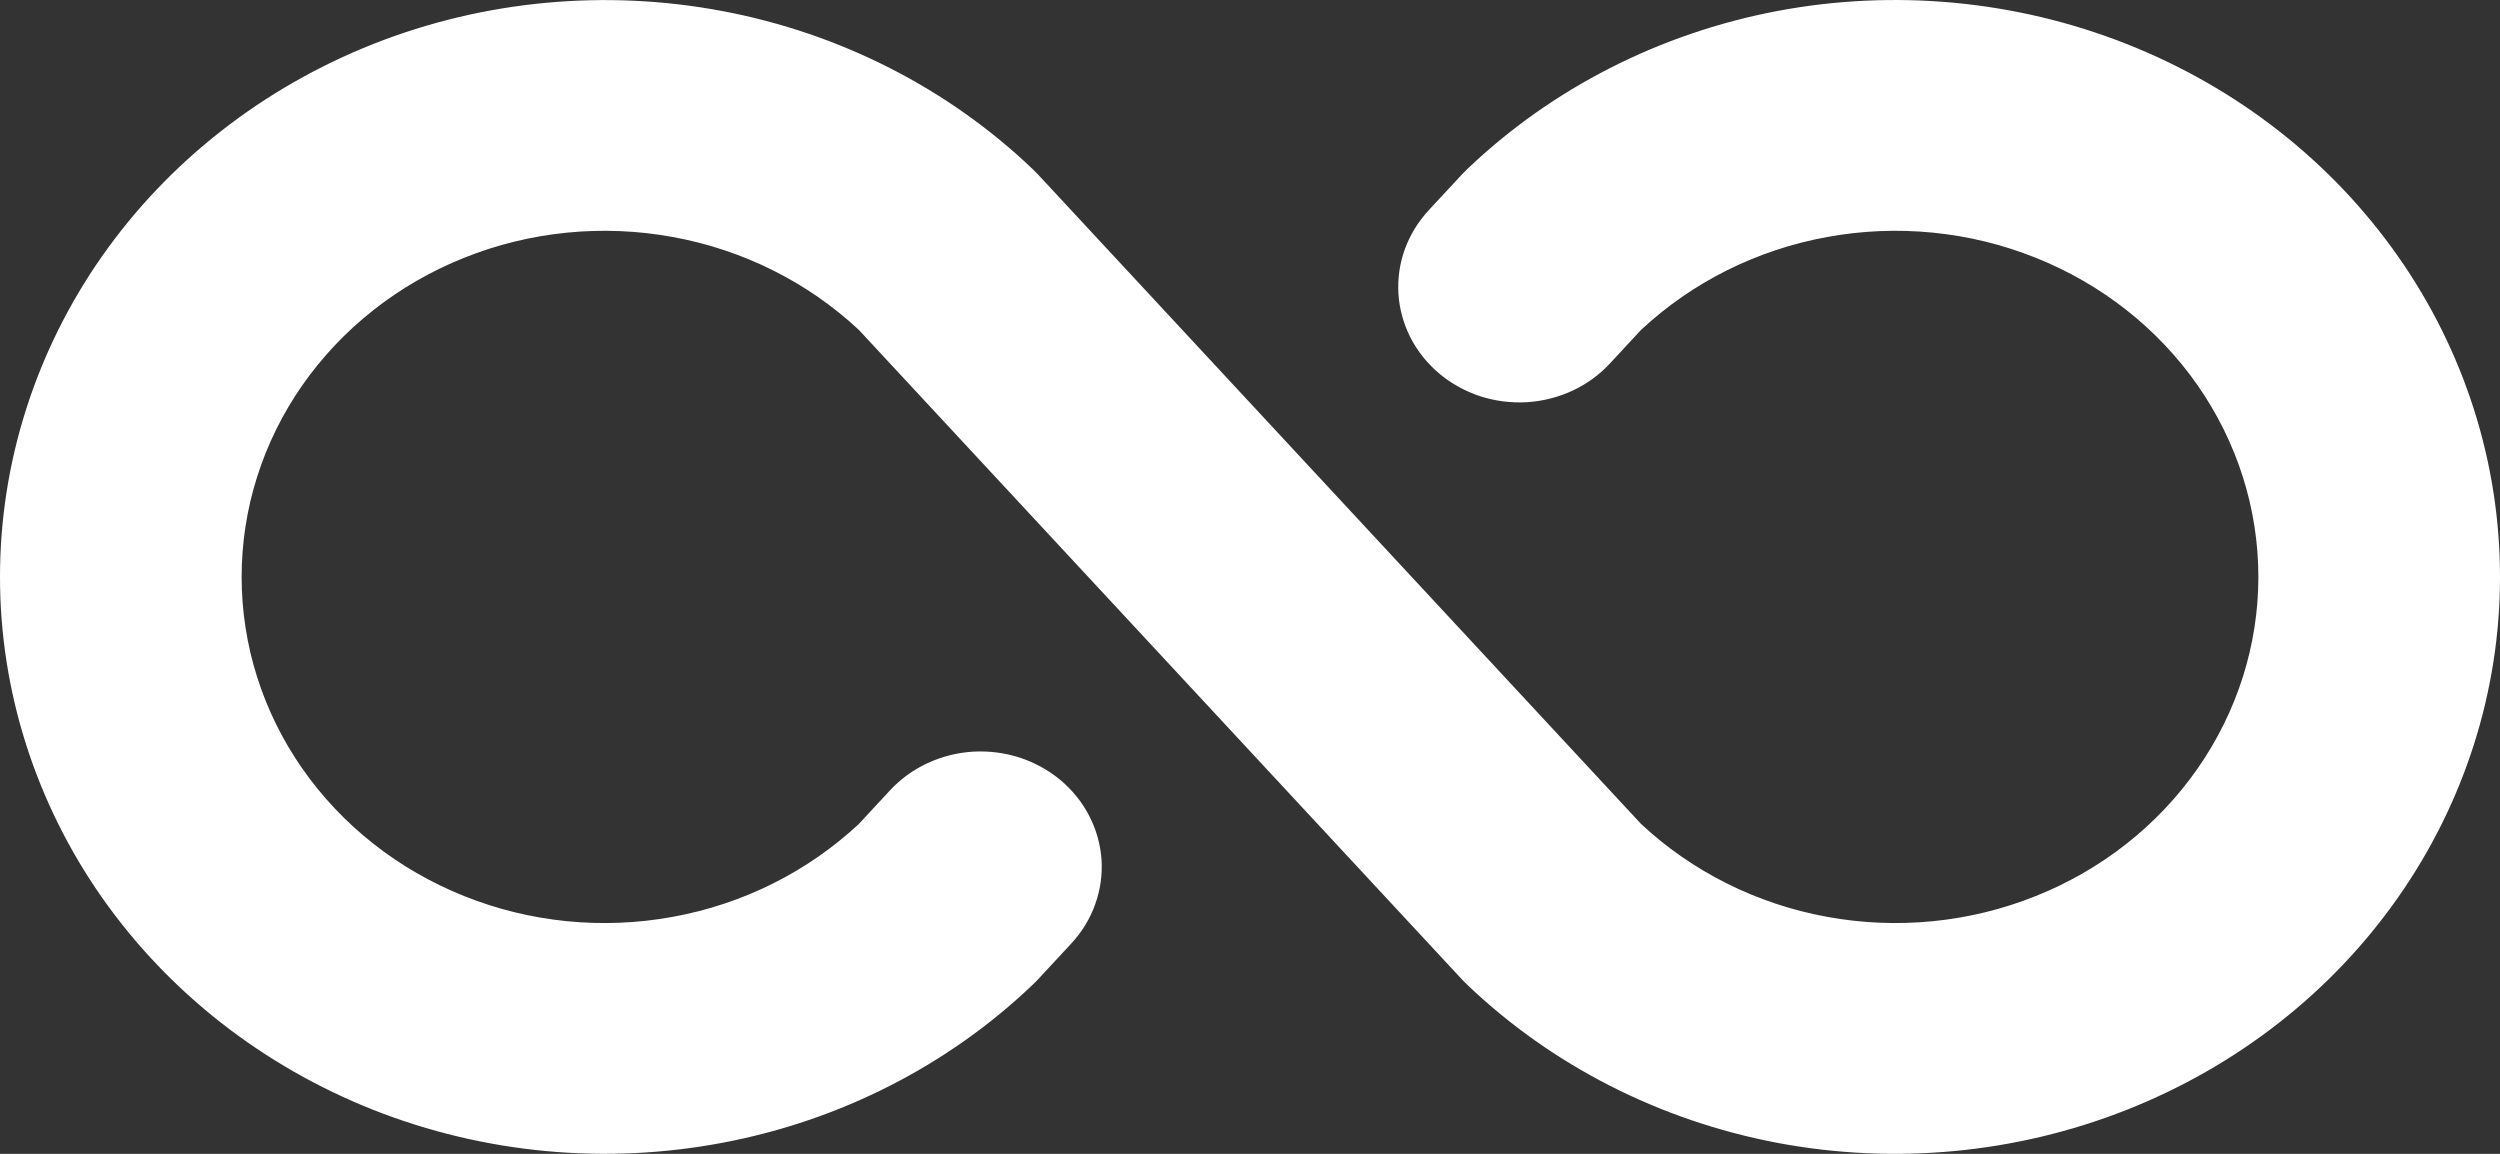 <svg width="26" height="12" viewBox="0 0 26 12" fill="none" xmlns="http://www.w3.org/2000/svg">
<rect x="0" y="0" width="26" height="12" fill="#333333" stroke="none"/>
<path d="M26 6C26 7.187 25.631 8.347 24.94 9.333C24.249 10.32 23.266 11.089 22.116 11.543C20.967 11.997 19.702 12.116 18.481 11.885C17.261 11.653 16.14 11.082 15.26 10.242L15.208 10.19L8.932 3.431C8.401 2.935 7.728 2.598 6.998 2.465C6.268 2.331 5.512 2.406 4.827 2.681C4.141 2.955 3.556 3.417 3.144 4.007C2.732 4.598 2.513 5.291 2.513 6C2.513 6.709 2.732 7.402 3.144 7.993C3.556 8.583 4.141 9.045 4.827 9.319C5.512 9.594 6.268 9.669 6.998 9.535C7.728 9.402 8.401 9.065 8.932 8.569L9.255 8.221C9.364 8.103 9.497 8.006 9.646 7.937C9.794 7.868 9.956 7.827 10.121 7.817C10.286 7.808 10.451 7.829 10.608 7.88C10.764 7.932 10.909 8.012 11.033 8.116C11.156 8.221 11.258 8.347 11.33 8.489C11.403 8.631 11.445 8.785 11.456 8.942C11.466 9.1 11.443 9.257 11.389 9.407C11.336 9.556 11.252 9.693 11.142 9.812L10.791 10.19L10.739 10.242C9.86 11.081 8.739 11.653 7.518 11.884C6.298 12.116 5.033 11.997 3.883 11.543C2.734 11.088 1.751 10.319 1.06 9.333C0.369 8.346 0 7.186 0 6C0 4.814 0.369 3.654 1.06 2.667C1.751 1.681 2.734 0.912 3.883 0.457C5.033 0.003 6.298 -0.115 7.518 0.116C8.739 0.347 9.86 0.919 10.739 1.758L10.791 1.81L17.067 8.569C17.598 9.065 18.271 9.402 19.001 9.535C19.731 9.669 20.487 9.594 21.172 9.319C21.858 9.045 22.444 8.583 22.855 7.993C23.267 7.402 23.487 6.709 23.487 6C23.487 5.291 23.267 4.598 22.855 4.007C22.444 3.417 21.858 2.955 21.172 2.681C20.487 2.406 19.731 2.331 19.001 2.465C18.271 2.598 17.598 2.935 17.067 3.431L16.744 3.779C16.635 3.897 16.502 3.994 16.354 4.063C16.205 4.132 16.043 4.173 15.878 4.183C15.713 4.192 15.548 4.171 15.391 4.12C15.235 4.068 15.091 3.988 14.967 3.884C14.843 3.779 14.742 3.653 14.669 3.511C14.597 3.369 14.554 3.215 14.544 3.058C14.534 2.9 14.556 2.743 14.61 2.593C14.664 2.444 14.748 2.307 14.857 2.188L15.208 1.81L15.26 1.758C16.14 0.918 17.261 0.347 18.481 0.115C19.702 -0.116 20.967 0.003 22.116 0.457C23.266 0.911 24.249 1.68 24.94 2.667C25.631 3.653 26 4.813 26 6Z" fill="white"/>
</svg>

